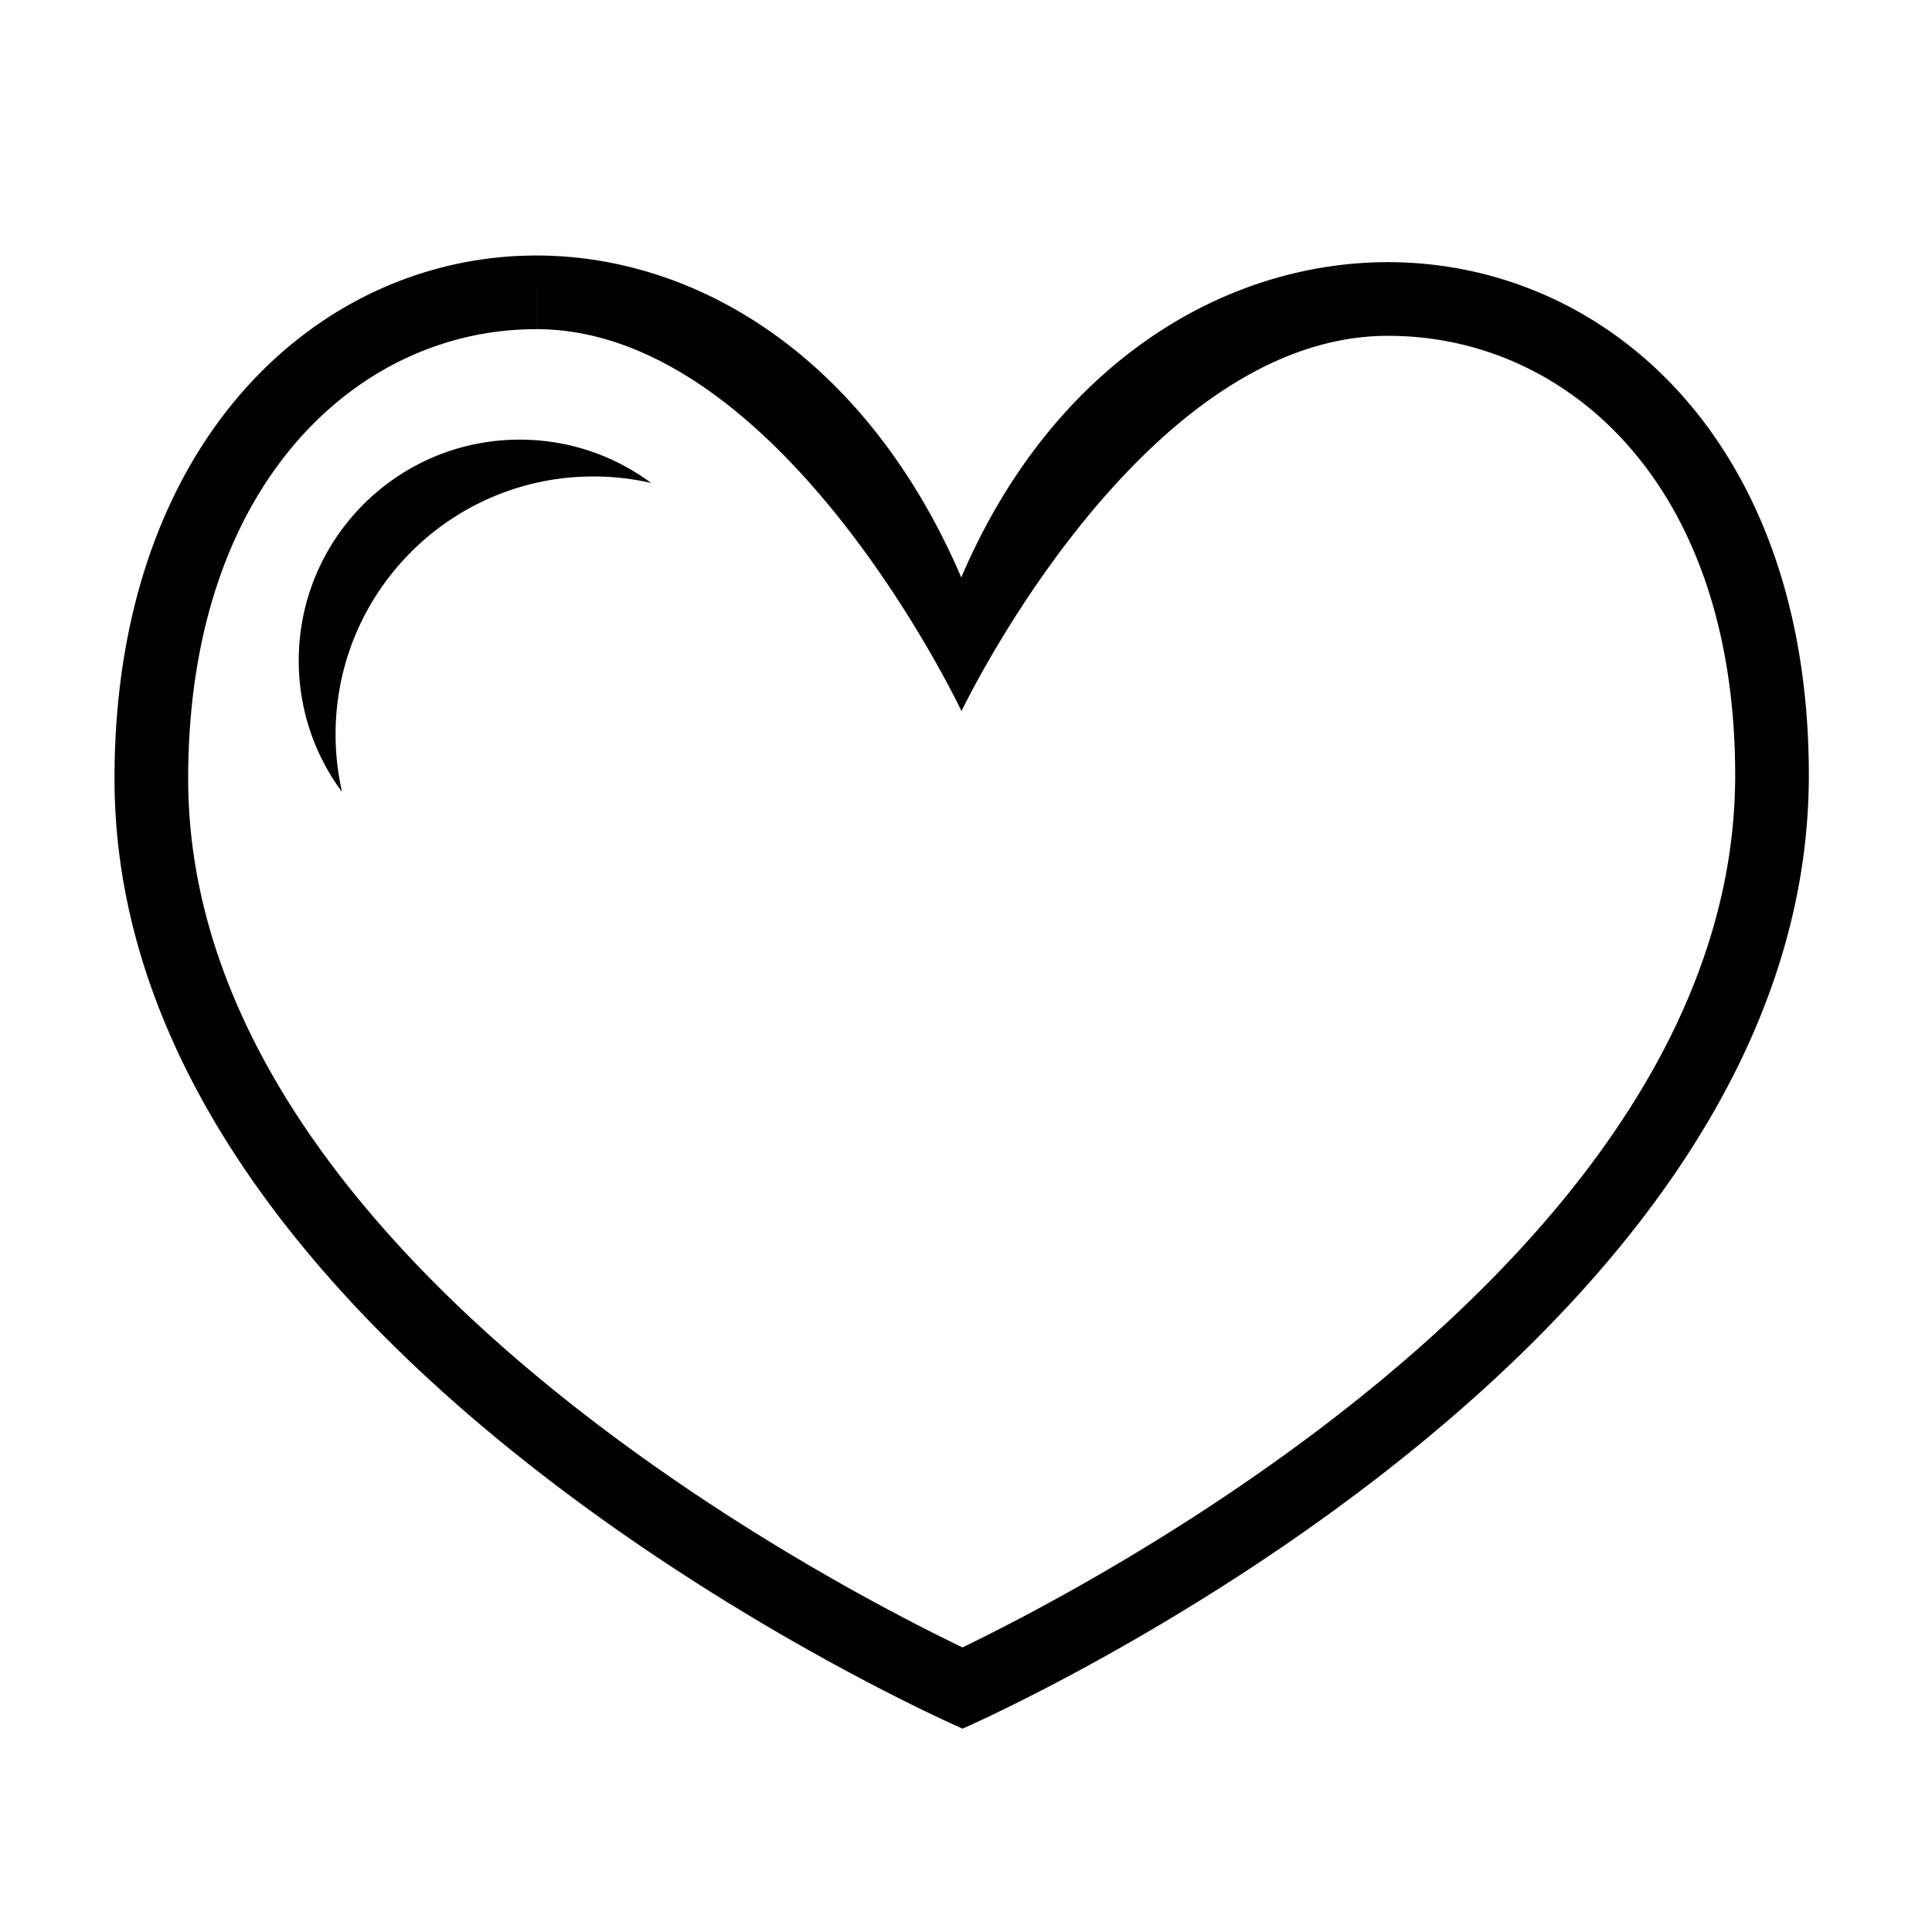 <?xml version="1.0" standalone="no"?><!DOCTYPE svg PUBLIC "-//W3C//DTD SVG 1.1//EN" "http://www.w3.org/Graphics/SVG/1.1/DTD/svg11.dtd"><svg t="1541386451366" class="icon" style="" viewBox="0 0 1024 1024" version="1.1" xmlns="http://www.w3.org/2000/svg" p-id="714" xmlns:xlink="http://www.w3.org/1999/xlink" width="128" height="128"><defs><style type="text/css"></style></defs><path d="M158.339 350.138c0 26.097 8.539 50.198 22.971 69.669a137.053 137.053 0 0 1-3.448-30.626c0-75.468 61.177-136.645 136.641-136.645 10.528 0 20.777 1.193 30.622 3.447-19.47-14.428-43.568-22.966-69.662-22.966-64.687 0.001-117.124 52.438-117.124 117.121z m577.309-211.189c-87.412 0-178.104 54.483-226.151 167.106-49.765-115.9-139.208-170.614-225.201-170.631h-0.037l0.027 39.042c129.976 0.027 225.324 202.461 225.324 202.461s94.885-198.936 226.038-198.936c48.03 0 92.607 19.958 125.53 56.197 38.279 42.127 58.503 103.226 58.503 176.653 0 249.8-332.99 425.296-409.533 462.314C433.377 836.23 99.731 661.349 99.731 412.712c0-74.382 20.358-136.682 58.875-180.146 33.218-37.475 77.843-58.1 125.653-58.1v-39.042c-114.867 0.001-223.576 97.584-223.567 277.288 0 308.379 449.49 503.506 449.49 503.506S958.72 721.091 958.72 410.842c0.01-178.56-108.714-271.893-223.072-271.893z" p-id="715"></path></svg>